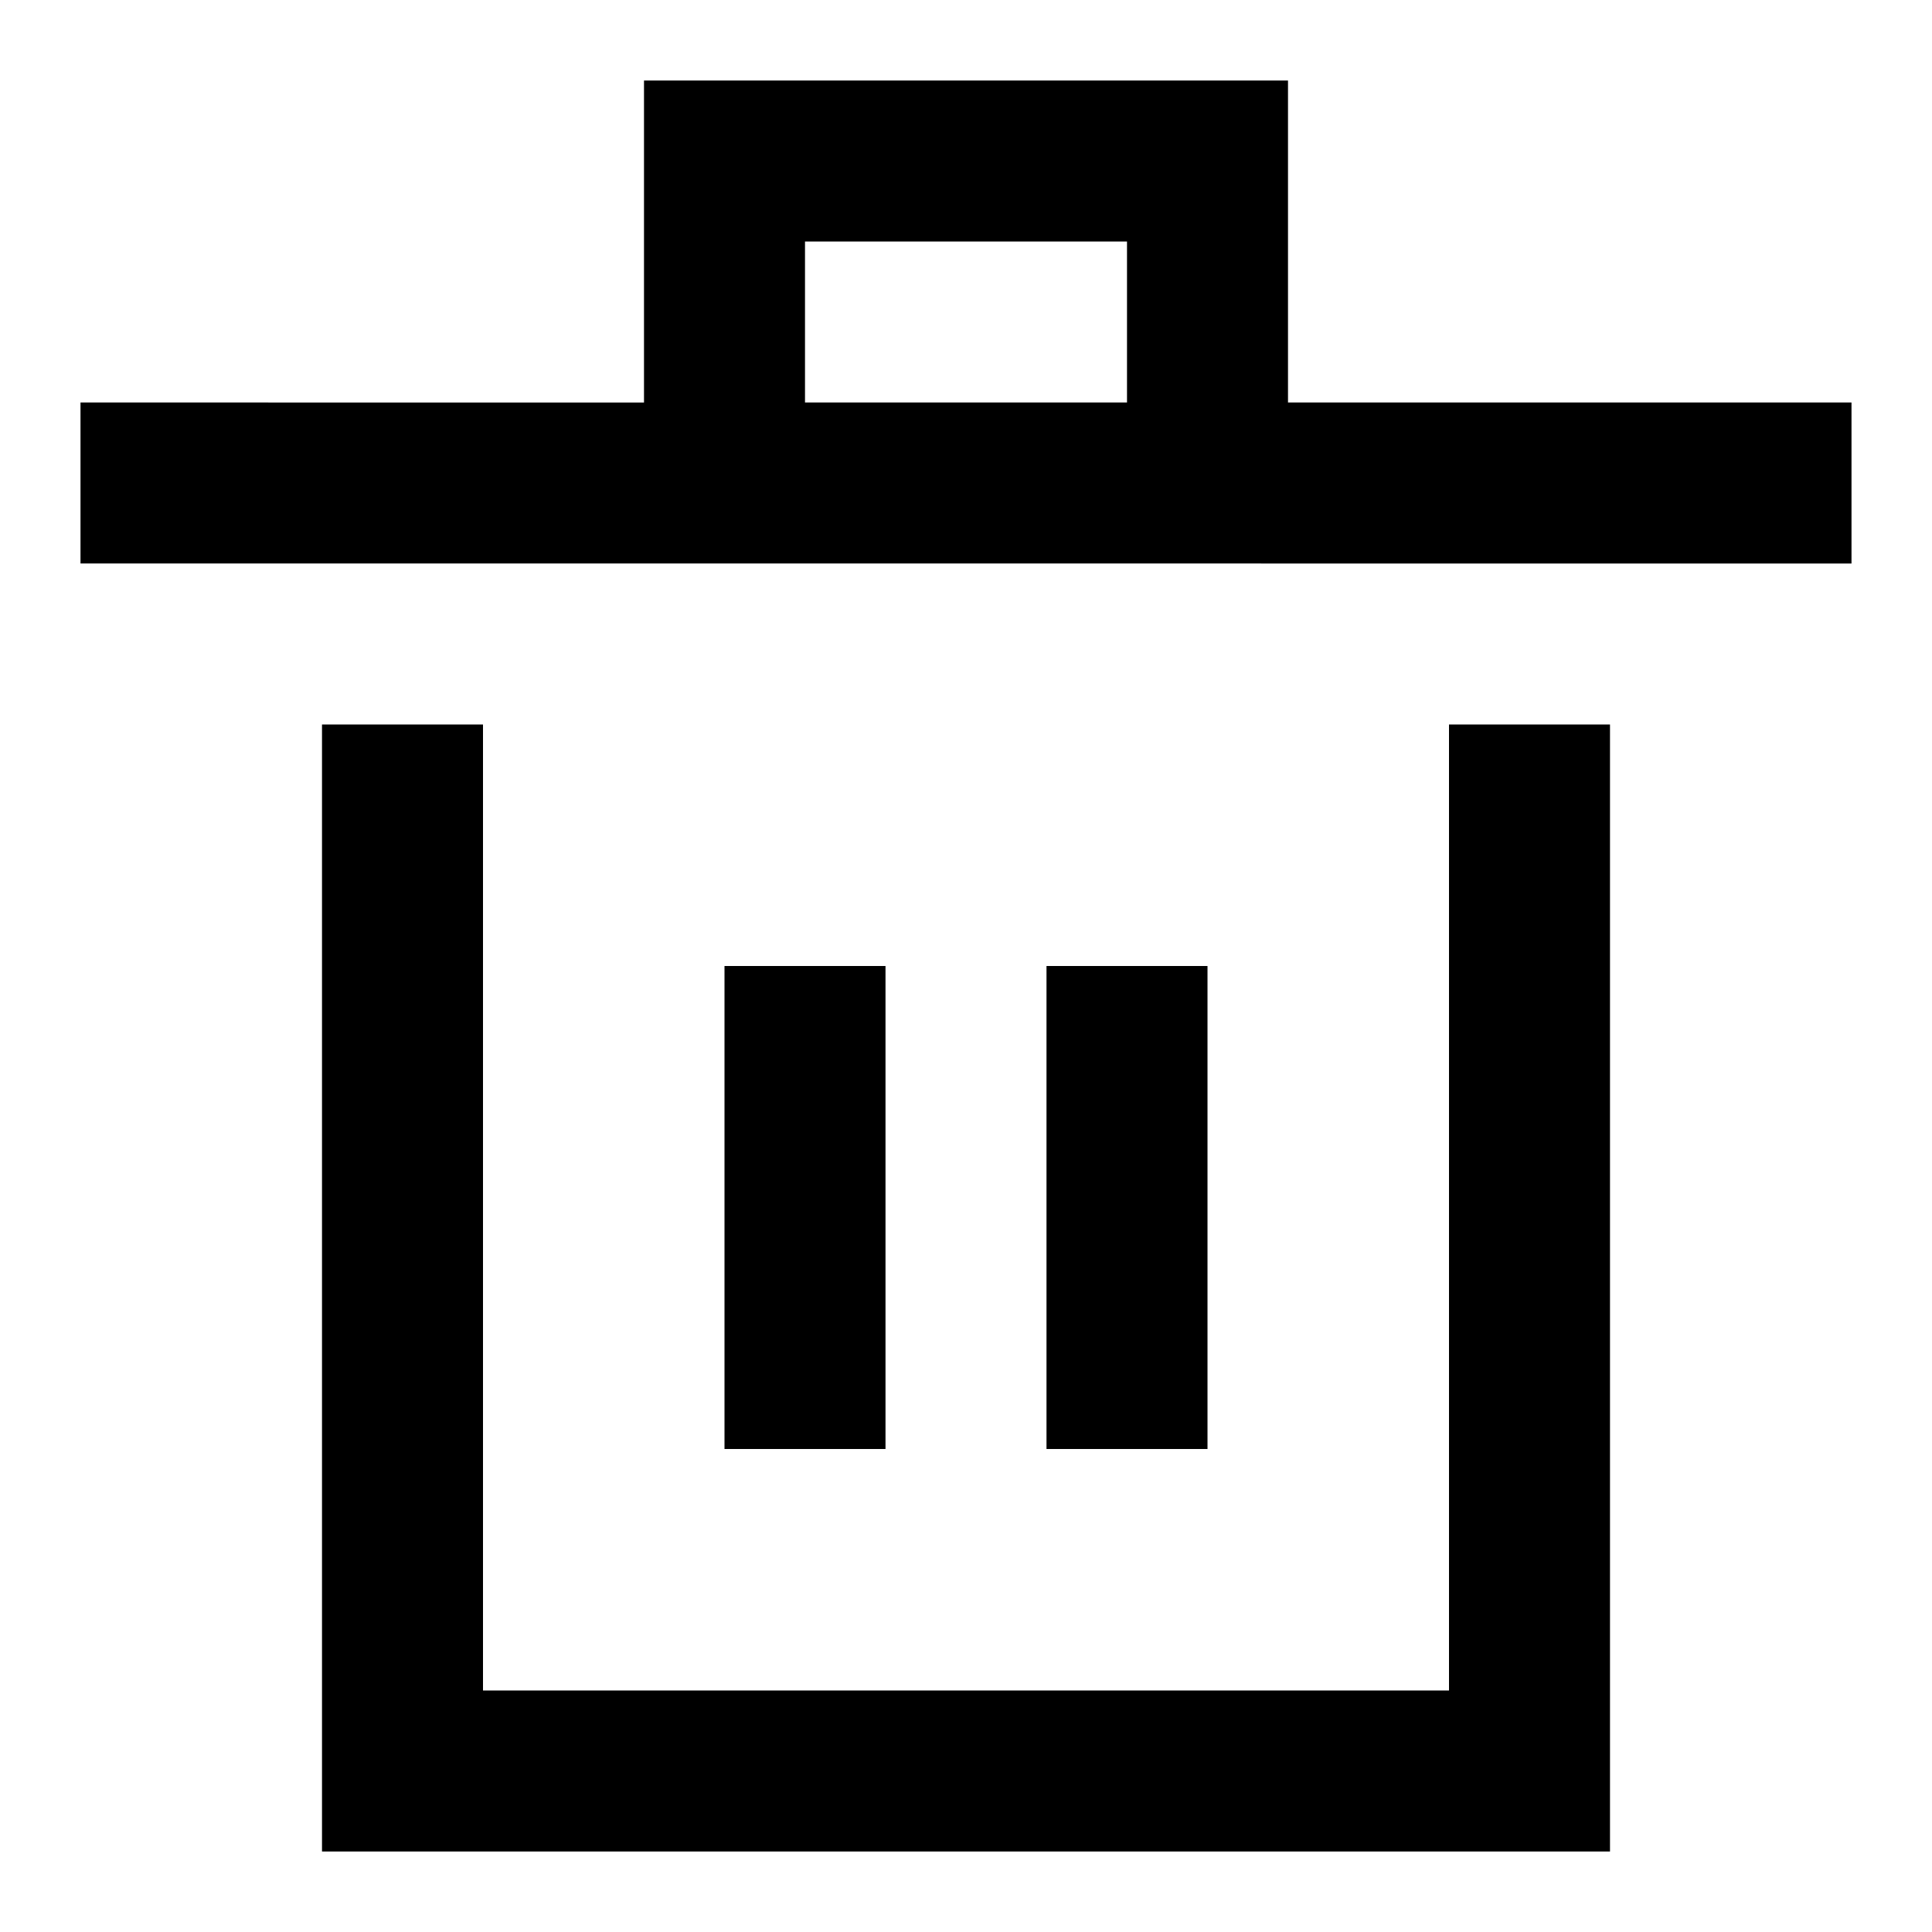 <svg id="图层_1" data-name="图层 1" xmlns="http://www.w3.org/2000/svg" viewBox="0 0 48 48"><path d="M32,10V2H16v8H2v4H46V10ZM20,10V6h8v4Z"/><polygon points="36 42 12 42 12 18 8 18 8 46 10.77 46 12 46 36 46 38.4 46 40 46 40 18 36 18 36 42"/><rect x="18" y="24" width="4" height="12"/><rect x="26" y="24" width="4" height="12"/></svg>